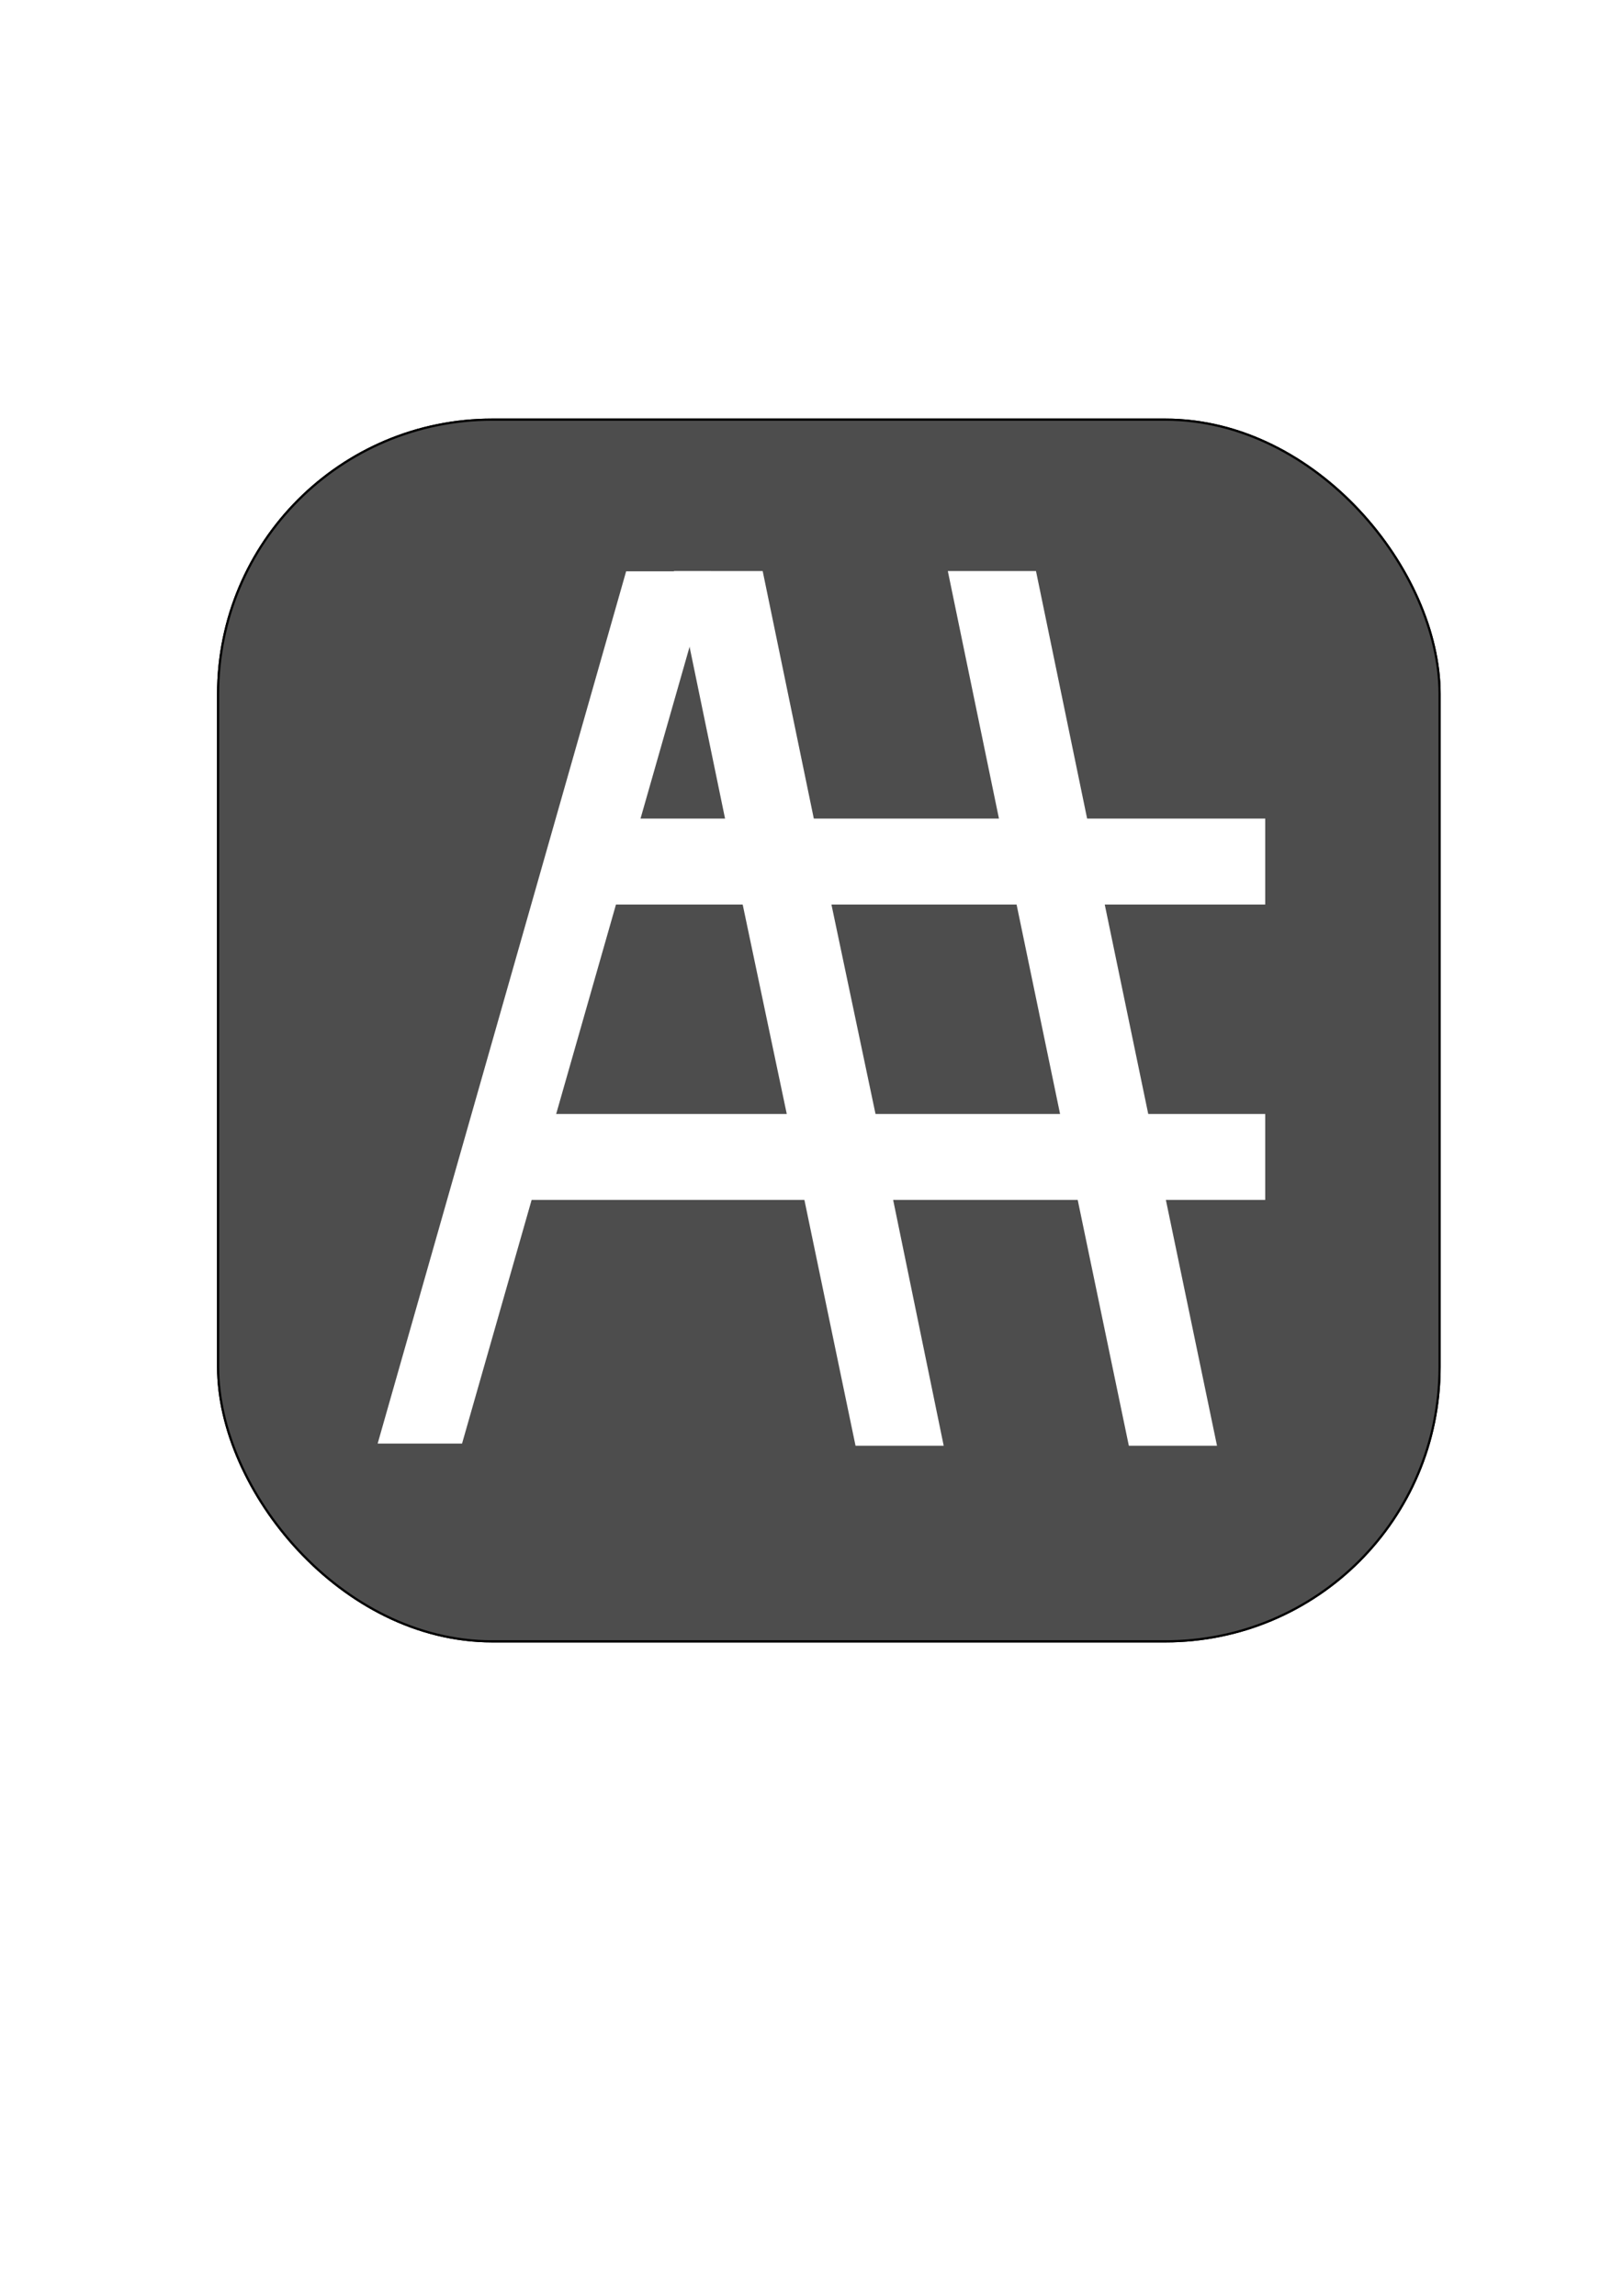 <?xml version="1.0" encoding="UTF-8" standalone="no"?>
<!-- Created with Inkscape (http://www.inkscape.org/) -->

<svg
   xmlns:dc="http://purl.org/dc/elements/1.1/"
   xmlns:cc="http://creativecommons.org/ns#"
   xmlns:rdf="http://www.w3.org/1999/02/22-rdf-syntax-ns#"
   xmlns:svg="http://www.w3.org/2000/svg"
   xmlns="http://www.w3.org/2000/svg"
   xmlns:sodipodi="http://sodipodi.sourceforge.net/DTD/sodipodi-0.dtd"
   xmlns:inkscape="http://www.inkscape.org/namespaces/inkscape"
   width="744.094"
   height="1052.362"
   id="svg2"
   version="1.1"
   inkscape:version="0.48.4 r9939"
   sodipodi:docname="icon.svg"
   inkscape:export-filename="/home/paz/anyhash/icon.png"
   inkscape:export-xdpi="273.79999"
   inkscape:export-ydpi="273.79999">
  <sodipodi:namedview
     id="base"
     pagecolor="#ffffff"
     bordercolor="#666666"
     borderopacity="1.0"
     inkscape:pageopacity="0.0"
     inkscape:pageshadow="2"
     inkscape:zoom="0.7902555"
     inkscape:cx="380"
     inkscape:cy="580"
     inkscape:document-units="px"
     inkscape:current-layer="layer1"
     showgrid="false"
     inkscape:window-width="1280"
     inkscape:window-height="743"
     inkscape:window-x="-4"
     inkscape:window-y="0"
     inkscape:window-maximized="1"
     showguides="true"
     inkscape:guide-bbox="true" />
  <defs
     id="defs4">
    <linearGradient
       id="linearGradient3755">
      <stop
         id="stop3757"
         offset="0"
         style="stop-color:#c3c3c3;stop-opacity:1;" />
      <stop
         id="stop3765"
         offset="1"
         style="stop-color:#000000;stop-opacity:1;" />
    </linearGradient>
    <filter
       id="filter4017"
       inkscape:label="Glowing bubble"
       inkscape:menu="Ridges"
       inkscape:menu-tooltip="Bubble effect with refraction and glow"
       x="-0.25"
       y="-0.25"
       width="1.5"
       height="1.5"
       color-interpolation-filters="sRGB">
      <feGaussianBlur
         id="feGaussianBlur4019"
         stdDeviation="1"
         result="result1" />
      <feGaussianBlur
         id="feGaussianBlur4021"
         stdDeviation="10"
         result="result6"
         in="result1" />
      <feComposite
         id="feComposite4023"
         in2="result1"
         operator="atop"
         in="result6"
         result="result8" />
      <feComposite
         id="feComposite4025"
         in2="result8"
         operator="xor"
         result="fbSourceGraphic"
         in="result6" />
      <feColorMatrix
         id="feColorMatrix4027"
         result="fbSourceGraphicAlpha"
         in="fbSourceGraphic"
         values="0 0 0 -1 0 0 0 0 -1 0 0 0 0 -1 0 0 0 0 2 0 " />
      <feGaussianBlur
         id="feGaussianBlur4029"
         result="result0"
         in="fbSourceGraphicAlpha"
         stdDeviation="1" />
      <feSpecularLighting
         id="feSpecularLighting4031"
         specularExponent="35"
         specularConstant="1.5"
         surfaceScale="-2"
         lighting-color="rgb(255,255,255)"
         result="result1"
         in="result0">
        <feDistantLight
           id="feDistantLight4033"
           azimuth="230"
           elevation="60" />
      </feSpecularLighting>
      <feComposite
         id="feComposite4035"
         in2="fbSourceGraphicAlpha"
         operator="in"
         result="result2"
         in="result1" />
      <feComposite
         id="feComposite4037"
         in2="result2"
         k3="1"
         k2="1"
         operator="arithmetic"
         result="result4"
         in="fbSourceGraphic" />
      <feComposite
         id="feComposite4039"
         in2="result4"
         operator="atop"
         in="result9"
         result="result91" />
      <feBlend
         id="feBlend4041"
         in2="result91"
         mode="multiply" />
    </filter>
    <filter
       id="filter4087"
       inkscape:label="Inner Glow"
       inkscape:menu="Shadows and Glows"
       inkscape:menu-tooltip="Adds a colorizable glow inside"
       color-interpolation-filters="sRGB">
      <feGaussianBlur
         id="feGaussianBlur4089"
         stdDeviation="10"
         result="result8" />
      <feComposite
         id="feComposite4091"
         in2="result8"
         result="result6"
         in="SourceGraphic"
         operator="in" />
      <feComposite
         id="feComposite4093"
         in2="result6"
         operator="in"
         result="result11" />
      <feFlood
         id="feFlood4095"
         result="result10"
         in="result11"
         flood-opacity="1"
         flood-color="rgb(255,222,85)" />
      <feBlend
         id="feBlend4097"
         in2="result10"
         mode="normal"
         in="result11"
         result="result12" />
      <feComposite
         id="feComposite4099"
         in2="SourceGraphic"
         result="result2"
         operator="in"
         in="result12" />
    </filter>
  </defs>
  <g
     id="layer1"
     inkscape:groupmode="layer"
     inkscape:label="Layer 1">
    <rect
       ry="125.714"
       y="192.362"
       x="100"
       height="560"
       width="560"
       id="rect2985"
       style="fill:#4d4d4d;fill-rule:evenodd;stroke:#000000;stroke-width:1px;stroke-linecap:butt;stroke-linejoin:miter;stroke-opacity:1;fill-opacity:1" />
    <g
       id="g3777"
       inkscape:label="Cube :x0.00:x0.00:x0.00:x0.00:x0.00:x0.00"
       transform="translate(-139.286,532.362)" />
    <rect
       style="fill:#4d4d4d;fill-rule:evenodd;stroke:#000000;stroke-width:1px;stroke-linecap:butt;stroke-linejoin:miter;stroke-opacity:1;fill-opacity:1;filter:url(#filter4087)"
       id="rect4045"
       width="560"
       height="560"
       x="100"
       y="192.362"
       ry="125.714" />
    <g
       id="text4105"
       style="font-size:352.642px;font-style:normal;font-weight:normal;line-height:125%;letter-spacing:0px;word-spacing:0px;fill:#ffffff;fill-opacity:1;stroke:none;font-family:Sans"
       transform="matrix(-1.565,0,0,1.536,1046.314,-158.137)" />
    <g
       id="g3786"
       transform="translate(-14,-2)">
      <path
         style="font-size:352.642px;font-style:normal;font-weight:normal;line-height:125%;letter-spacing:0px;word-spacing:0px;fill:#ffffff;fill-opacity:1;stroke:none;font-family:Sans"
         sodipodi:nodetypes="cccccccccccccccccccccccccccccccccc"
         d="m 303.101,535.708 14.98,-73.352 -29.1,0 0,-25.656 34.266,0 12.742,-62.504 -47.008,0 0,-25.656 52.173,0 14.98,-73.869 25.828,0 -14.98,73.869 54.239,0 14.98,-73.869 26,0 -14.98,73.869 40.012,0 1.278,25.656 -46.456,0 -12.914,62.504 79.816,0 7.668,25.656 -92.65,0 -14.98,73.352 -25.828,0 14.808,-73.352 -54.067,0 -14.98,73.352 -25.828,0 m 45.974,-99.008 54.067,0 12.914,-62.504 -54.239,0 -12.742,62.504"
         id="path3015"
         inkscape:connector-curvature="0"
         transform="matrix(-1.565,0,0,1.536,1046.314,-158.137)" />
      <g
         transform="matrix(-1.572,0,0,1.543,1027.216,-159.928)"
         style="font-size:350.051px;font-style:normal;font-weight:normal;line-height:125%;letter-spacing:0px;word-spacing:0px;fill:#ffffff;fill-opacity:1;stroke:none;font-family:Sans"
         id="text4119">
        <path
           d="m 509.785,533.789 -72.642,-259.12 24.784,0 72.472,259.12 -24.613,0"
           id="path3018"
           inkscape:connector-curvature="0" />
      </g>
    </g>
  </g>
</svg>
